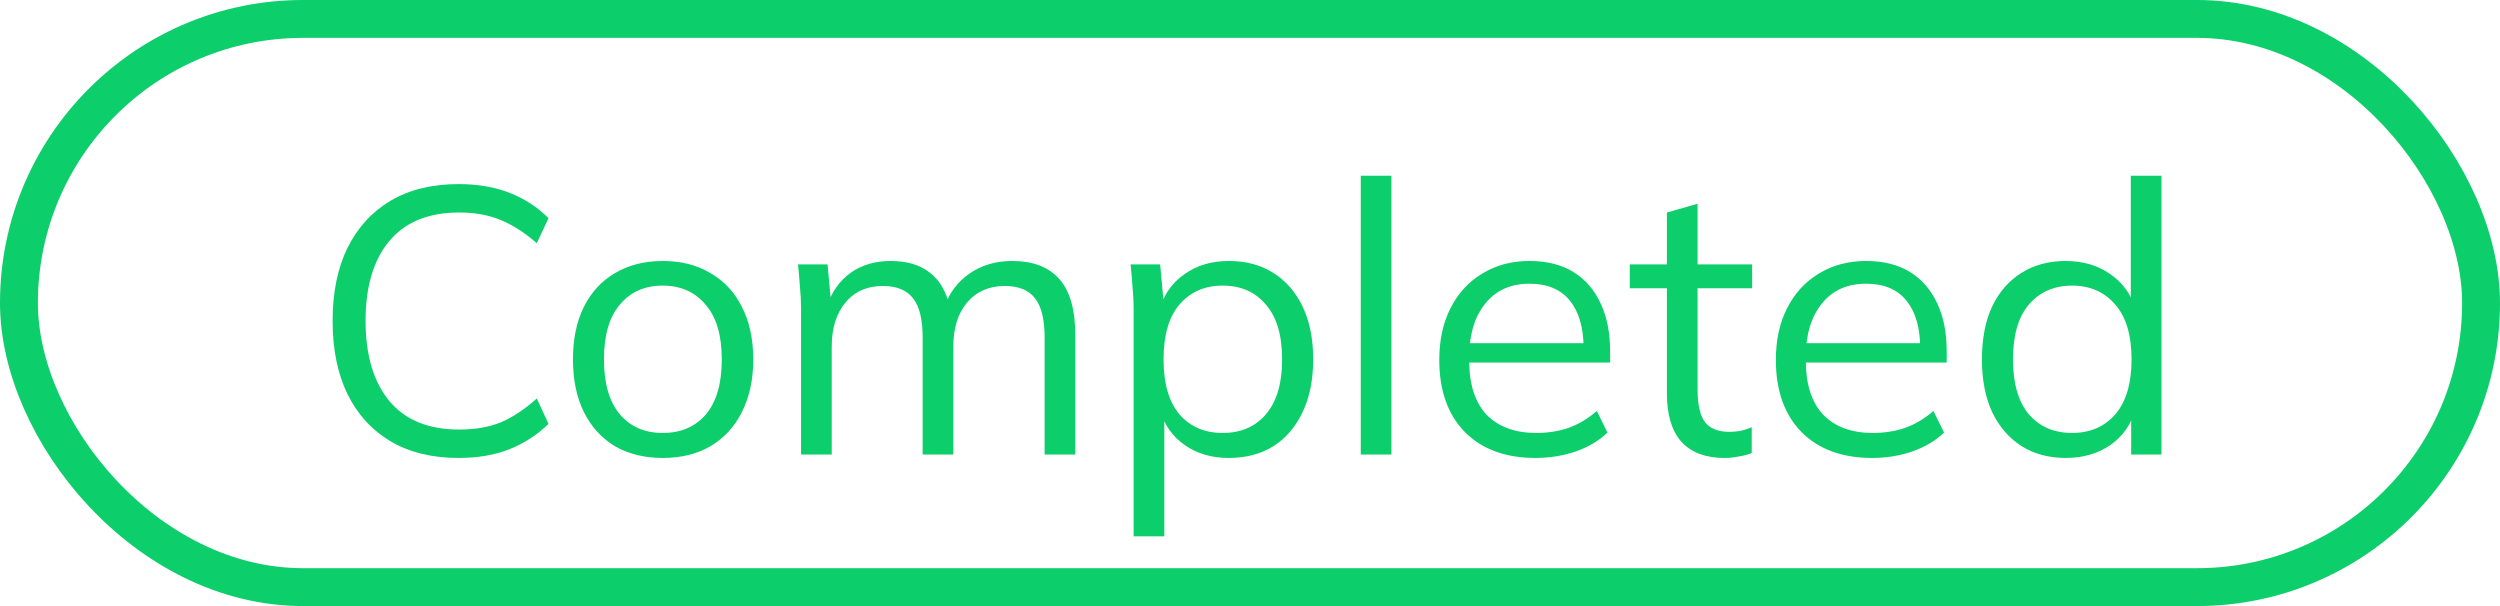 <svg width="66" height="16" viewBox="0 0 66 16" fill="none" xmlns="http://www.w3.org/2000/svg">
<path d="M12.111 12.09C11.405 12.09 10.805 11.943 10.311 11.65C9.818 11.357 9.438 10.94 9.171 10.4C8.911 9.86 8.781 9.217 8.781 8.47C8.781 7.723 8.911 7.083 9.171 6.55C9.438 6.01 9.818 5.593 10.311 5.3C10.805 5.007 11.405 4.86 12.111 4.86C12.611 4.86 13.058 4.937 13.451 5.09C13.845 5.243 14.188 5.467 14.481 5.76L14.171 6.42C13.851 6.14 13.534 5.937 13.221 5.81C12.908 5.677 12.541 5.61 12.121 5.61C11.315 5.61 10.701 5.86 10.281 6.36C9.861 6.86 9.651 7.563 9.651 8.47C9.651 9.377 9.861 10.083 10.281 10.59C10.701 11.09 11.315 11.34 12.121 11.34C12.541 11.34 12.908 11.277 13.221 11.15C13.534 11.017 13.851 10.807 14.171 10.52L14.481 11.19C14.188 11.477 13.845 11.7 13.451 11.86C13.058 12.013 12.611 12.09 12.111 12.09ZM17.495 12.09C17.015 12.09 16.596 11.987 16.235 11.78C15.882 11.567 15.609 11.267 15.415 10.88C15.222 10.487 15.126 10.023 15.126 9.49C15.126 8.95 15.222 8.487 15.415 8.1C15.609 7.713 15.882 7.417 16.235 7.21C16.596 6.997 17.015 6.89 17.495 6.89C17.982 6.89 18.402 6.997 18.756 7.21C19.116 7.417 19.392 7.713 19.585 8.1C19.785 8.487 19.886 8.95 19.886 9.49C19.886 10.023 19.785 10.487 19.585 10.88C19.392 11.267 19.116 11.567 18.756 11.78C18.402 11.987 17.982 12.09 17.495 12.09ZM17.495 11.43C17.976 11.43 18.355 11.267 18.636 10.94C18.916 10.607 19.055 10.123 19.055 9.49C19.055 8.85 18.912 8.367 18.625 8.04C18.346 7.707 17.969 7.54 17.495 7.54C17.022 7.54 16.645 7.707 16.366 8.04C16.085 8.367 15.945 8.85 15.945 9.49C15.945 10.123 16.085 10.607 16.366 10.94C16.645 11.267 17.022 11.43 17.495 11.43ZM21.148 12V8.14C21.148 7.953 21.138 7.763 21.118 7.57C21.105 7.37 21.088 7.173 21.068 6.98H21.848L21.948 8.08H21.828C21.962 7.7 22.172 7.407 22.458 7.2C22.752 6.993 23.105 6.89 23.518 6.89C23.938 6.89 24.278 6.99 24.538 7.19C24.805 7.39 24.985 7.7 25.078 8.12H24.928C25.055 7.74 25.278 7.44 25.598 7.22C25.918 7 26.292 6.89 26.718 6.89C27.272 6.89 27.688 7.05 27.968 7.37C28.248 7.683 28.388 8.18 28.388 8.86V12H27.578V8.91C27.578 8.437 27.495 8.093 27.328 7.88C27.162 7.66 26.895 7.55 26.528 7.55C26.108 7.55 25.775 7.697 25.528 7.99C25.288 8.277 25.168 8.663 25.168 9.15V12H24.358V8.91C24.358 8.437 24.275 8.093 24.108 7.88C23.942 7.66 23.675 7.55 23.308 7.55C22.888 7.55 22.558 7.697 22.318 7.99C22.078 8.277 21.958 8.663 21.958 9.15V12H21.148ZM29.928 14.16V8.14C29.928 7.953 29.918 7.763 29.898 7.57C29.884 7.37 29.868 7.173 29.848 6.98H30.628L30.738 8.17H30.618C30.724 7.777 30.941 7.467 31.268 7.24C31.594 7.007 31.984 6.89 32.438 6.89C32.891 6.89 33.281 6.993 33.608 7.2C33.941 7.407 34.201 7.703 34.388 8.09C34.574 8.477 34.668 8.943 34.668 9.49C34.668 10.03 34.574 10.493 34.388 10.88C34.208 11.267 33.951 11.567 33.618 11.78C33.284 11.987 32.891 12.09 32.438 12.09C31.991 12.09 31.604 11.977 31.278 11.75C30.951 11.523 30.734 11.213 30.628 10.82H30.738V14.16H29.928ZM32.278 11.43C32.758 11.43 33.138 11.267 33.418 10.94C33.704 10.607 33.848 10.123 33.848 9.49C33.848 8.85 33.704 8.367 33.418 8.04C33.138 7.707 32.758 7.54 32.278 7.54C31.804 7.54 31.424 7.707 31.138 8.04C30.858 8.367 30.718 8.85 30.718 9.49C30.718 10.123 30.858 10.607 31.138 10.94C31.424 11.267 31.804 11.43 32.278 11.43ZM35.924 12V4.64H36.734V12H35.924ZM40.537 12.09C39.75 12.09 39.13 11.863 38.677 11.41C38.223 10.95 37.997 10.313 37.997 9.5C37.997 8.973 38.097 8.517 38.297 8.13C38.497 7.737 38.777 7.433 39.137 7.22C39.497 7 39.91 6.89 40.377 6.89C40.837 6.89 41.223 6.987 41.537 7.18C41.85 7.373 42.09 7.65 42.257 8.01C42.423 8.363 42.507 8.783 42.507 9.27V9.57H38.617V9.06H41.977L41.807 9.19C41.807 8.657 41.687 8.24 41.447 7.94C41.207 7.64 40.85 7.49 40.377 7.49C39.877 7.49 39.487 7.667 39.207 8.02C38.927 8.367 38.787 8.837 38.787 9.43V9.52C38.787 10.147 38.94 10.623 39.247 10.95C39.56 11.27 39.997 11.43 40.557 11.43C40.857 11.43 41.137 11.387 41.397 11.3C41.663 11.207 41.917 11.057 42.157 10.85L42.437 11.42C42.217 11.633 41.937 11.8 41.597 11.92C41.263 12.033 40.91 12.09 40.537 12.09ZM45.526 12.09C45.033 12.09 44.656 11.95 44.396 11.67C44.136 11.383 44.006 10.953 44.006 10.38V7.61H43.026V6.98H44.006V5.61L44.816 5.38V6.98H46.256V7.61H44.816V10.29C44.816 10.69 44.883 10.977 45.016 11.15C45.156 11.317 45.363 11.4 45.636 11.4C45.763 11.4 45.876 11.39 45.976 11.37C46.076 11.343 46.166 11.313 46.246 11.28V11.96C46.153 12 46.039 12.03 45.906 12.05C45.779 12.077 45.653 12.09 45.526 12.09ZM49.423 12.09C48.637 12.09 48.017 11.863 47.563 11.41C47.11 10.95 46.883 10.313 46.883 9.5C46.883 8.973 46.983 8.517 47.183 8.13C47.383 7.737 47.663 7.433 48.023 7.22C48.383 7 48.797 6.89 49.263 6.89C49.723 6.89 50.11 6.987 50.423 7.18C50.737 7.373 50.977 7.65 51.143 8.01C51.31 8.363 51.393 8.783 51.393 9.27V9.57H47.503V9.06H50.863L50.693 9.19C50.693 8.657 50.573 8.24 50.333 7.94C50.093 7.64 49.737 7.49 49.263 7.49C48.763 7.49 48.373 7.667 48.093 8.02C47.813 8.367 47.673 8.837 47.673 9.43V9.52C47.673 10.147 47.827 10.623 48.133 10.95C48.447 11.27 48.883 11.43 49.443 11.43C49.743 11.43 50.023 11.387 50.283 11.3C50.55 11.207 50.803 11.057 51.043 10.85L51.323 11.42C51.103 11.633 50.823 11.8 50.483 11.92C50.15 12.033 49.797 12.09 49.423 12.09ZM54.533 12.09C54.093 12.09 53.706 11.987 53.373 11.78C53.039 11.567 52.779 11.267 52.593 10.88C52.413 10.493 52.323 10.03 52.323 9.49C52.323 8.943 52.413 8.477 52.593 8.09C52.779 7.703 53.039 7.407 53.373 7.2C53.706 6.993 54.093 6.89 54.533 6.89C54.986 6.89 55.376 7.003 55.703 7.23C56.036 7.457 56.259 7.763 56.373 8.15H56.253V4.64H57.063V12H56.263V10.8H56.373C56.266 11.2 56.046 11.517 55.713 11.75C55.379 11.977 54.986 12.09 54.533 12.09ZM54.703 11.43C55.176 11.43 55.556 11.267 55.843 10.94C56.129 10.607 56.273 10.123 56.273 9.49C56.273 8.85 56.129 8.367 55.843 8.04C55.556 7.707 55.176 7.54 54.703 7.54C54.229 7.54 53.849 7.707 53.563 8.04C53.283 8.367 53.143 8.85 53.143 9.49C53.143 10.123 53.283 10.607 53.563 10.94C53.849 11.267 54.229 11.43 54.703 11.43Z" fill="#0CCE6B"/>
<rect x="0.5" y="0.5" width="65" height="15" rx="7.5" stroke="#0CCE6B"/>
</svg>
